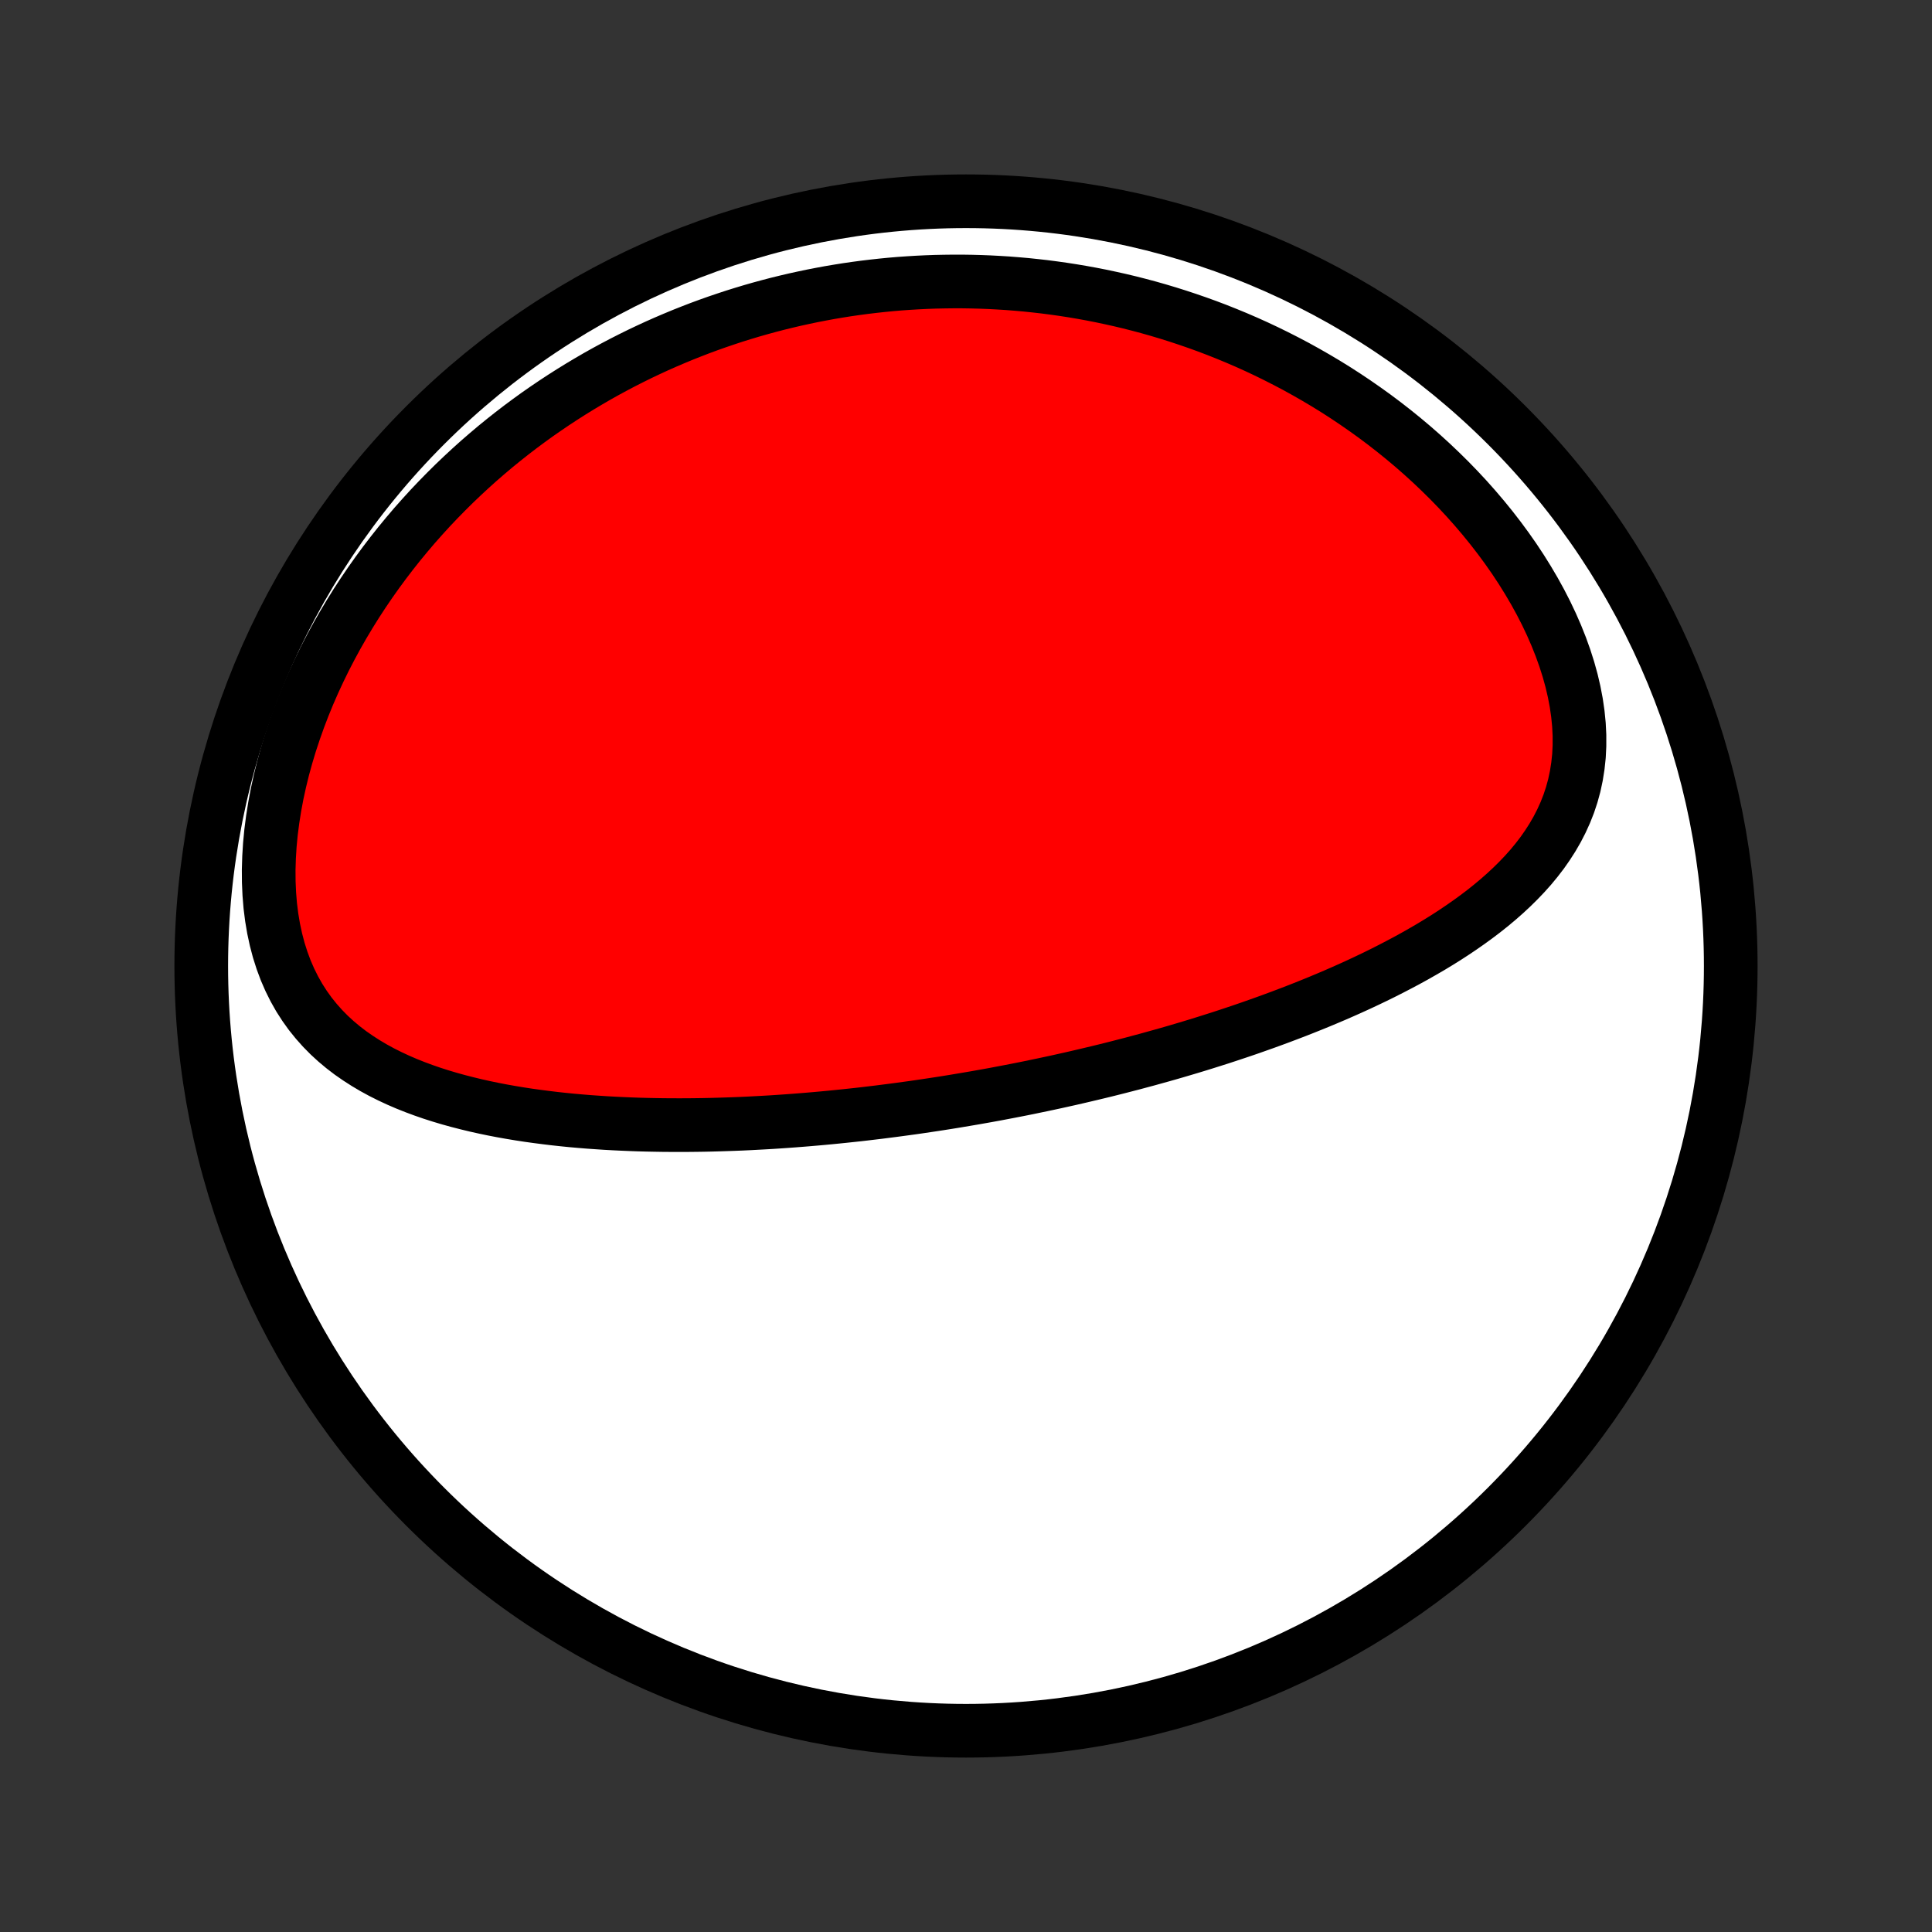 <?xml version="1.0" encoding="utf-8" standalone="no"?>
<!DOCTYPE svg PUBLIC "-//W3C//DTD SVG 1.1//EN"
  "http://www.w3.org/Graphics/SVG/1.1/DTD/svg11.dtd">
<!-- Created with matplotlib (http://matplotlib.org/) -->
<svg height="72pt" version="1.1" viewBox="0 0 72 72" width="72pt" xmlns="http://www.w3.org/2000/svg" xmlns:xlink="http://www.w3.org/1999/xlink">
 <rect x="0" y="0" width="72" height="72" fill="#333333" stroke="none"/>
 <defs>
  <style type="text/css">
*{stroke-linecap:butt;stroke-linejoin:round;}
  </style>
 </defs>
 <g id="figure_1">
  <g id="patch_1">
   <path d="
M0 72
L72 72
L72 0
L0 0
z
" style="fill:none;"/>
  </g>
  <g id="axes_1">
   <g id="PatchCollection_1">
    <defs>
     <path d="
M36 -7.5
C43.558 -7.5 50.808 -10.503 56.153 -15.848
C61.497 -21.192 64.5 -28.442 64.5 -36
C64.5 -43.558 61.497 -50.808 56.153 -56.153
C50.808 -61.497 43.558 -64.5 36 -64.5
C28.442 -64.5 21.192 -61.497 15.848 -56.153
C10.503 -50.808 7.5 -43.558 7.5 -36
C7.5 -28.442 10.503 -21.192 15.848 -15.848
C21.192 -10.503 28.442 -7.5 36 -7.5
z
" id="C0_0_a811fe30f3"/>
     <path d="
M36.066 -31.042
L36.319 -31.085
L36.572 -31.13
L36.825 -31.175
L37.078 -31.221
L37.33 -31.269
L37.583 -31.317
L37.836 -31.366
L38.09 -31.416
L38.343 -31.467
L38.597 -31.52
L38.852 -31.573
L39.106 -31.627
L39.362 -31.682
L39.617 -31.739
L39.874 -31.796
L40.131 -31.855
L40.388 -31.915
L40.646 -31.976
L40.905 -32.038
L41.165 -32.101
L41.426 -32.166
L41.687 -32.232
L41.95 -32.3
L42.213 -32.368
L42.477 -32.439
L42.743 -32.51
L43.009 -32.584
L43.276 -32.658
L43.545 -32.734
L43.815 -32.812
L44.086 -32.892
L44.358 -32.973
L44.631 -33.056
L44.906 -33.141
L45.181 -33.228
L45.459 -33.316
L45.737 -33.407
L46.017 -33.5
L46.297 -33.594
L46.58 -33.691
L46.863 -33.791
L47.148 -33.892
L47.434 -33.996
L47.721 -34.102
L48.009 -34.211
L48.299 -34.322
L48.589 -34.436
L48.881 -34.553
L49.173 -34.672
L49.467 -34.795
L49.761 -34.92
L50.056 -35.049
L50.352 -35.181
L50.648 -35.316
L50.944 -35.455
L51.241 -35.597
L51.538 -35.743
L51.834 -35.893
L52.13 -36.047
L52.426 -36.204
L52.721 -36.366
L53.015 -36.533
L53.308 -36.703
L53.599 -36.879
L53.888 -37.059
L54.175 -37.245
L54.459 -37.436
L54.74 -37.632
L55.018 -37.834
L55.291 -38.041
L55.56 -38.255
L55.824 -38.475
L56.082 -38.702
L56.334 -38.936
L56.579 -39.177
L56.816 -39.425
L57.045 -39.681
L57.264 -39.946
L57.473 -40.218
L57.67 -40.5
L57.856 -40.79
L58.029 -41.089
L58.188 -41.398
L58.333 -41.717
L58.462 -42.044
L58.574 -42.382
L58.669 -42.729
L58.745 -43.086
L58.803 -43.451
L58.843 -43.825
L58.862 -44.208
L58.862 -44.598
L58.842 -44.995
L58.802 -45.399
L58.743 -45.807
L58.664 -46.221
L58.567 -46.637
L58.451 -47.056
L58.317 -47.476
L58.166 -47.897
L57.998 -48.318
L57.815 -48.737
L57.617 -49.154
L57.404 -49.569
L57.178 -49.979
L56.939 -50.385
L56.689 -50.786
L56.427 -51.182
L56.154 -51.572
L55.872 -51.955
L55.581 -52.331
L55.281 -52.7
L54.973 -53.062
L54.659 -53.415
L54.337 -53.761
L54.01 -54.098
L53.676 -54.427
L53.338 -54.748
L52.995 -55.06
L52.649 -55.363
L52.298 -55.658
L51.944 -55.944
L51.587 -56.222
L51.228 -56.491
L50.866 -56.751
L50.503 -57.003
L50.138 -57.247
L49.771 -57.483
L49.404 -57.71
L49.035 -57.929
L48.666 -58.14
L48.297 -58.344
L47.927 -58.539
L47.557 -58.727
L47.188 -58.908
L46.818 -59.082
L46.449 -59.248
L46.081 -59.407
L45.713 -59.559
L45.346 -59.705
L44.979 -59.844
L44.614 -59.976
L44.249 -60.102
L43.886 -60.222
L43.523 -60.336
L43.162 -60.444
L42.802 -60.546
L42.443 -60.642
L42.085 -60.733
L41.729 -60.818
L41.373 -60.897
L41.019 -60.972
L40.667 -61.041
L40.315 -61.105
L39.965 -61.164
L39.616 -61.218
L39.268 -61.267
L38.922 -61.312
L38.577 -61.351
L38.233 -61.387
L37.89 -61.417
L37.548 -61.444
L37.208 -61.465
L36.868 -61.483
L36.53 -61.496
L36.192 -61.505
L35.856 -61.51
L35.521 -61.51
L35.187 -61.506
L34.853 -61.499
L34.521 -61.487
L34.189 -61.471
L33.858 -61.451
L33.528 -61.428
L33.199 -61.4
L32.871 -61.368
L32.543 -61.332
L32.216 -61.293
L31.889 -61.249
L31.563 -61.202
L31.238 -61.15
L30.913 -61.095
L30.588 -61.035
L30.264 -60.972
L29.941 -60.904
L29.617 -60.833
L29.294 -60.757
L28.972 -60.678
L28.65 -60.594
L28.328 -60.506
L28.006 -60.414
L27.684 -60.317
L27.363 -60.217
L27.042 -60.111
L26.721 -60.002
L26.4 -59.888
L26.08 -59.77
L25.759 -59.646
L25.439 -59.519
L25.119 -59.386
L24.798 -59.249
L24.478 -59.107
L24.159 -58.96
L23.839 -58.808
L23.519 -58.65
L23.2 -58.488
L22.881 -58.32
L22.562 -58.147
L22.243 -57.968
L21.925 -57.783
L21.607 -57.593
L21.289 -57.397
L20.972 -57.195
L20.655 -56.987
L20.339 -56.773
L20.023 -56.553
L19.709 -56.326
L19.395 -56.093
L19.082 -55.853
L18.77 -55.606
L18.459 -55.353
L18.15 -55.092
L17.842 -54.825
L17.536 -54.55
L17.232 -54.268
L16.929 -53.979
L16.629 -53.682
L16.331 -53.378
L16.035 -53.066
L15.743 -52.746
L15.453 -52.419
L15.167 -52.083
L14.884 -51.74
L14.606 -51.389
L14.331 -51.03
L14.061 -50.663
L13.796 -50.289
L13.536 -49.906
L13.281 -49.516
L13.033 -49.118
L12.79 -48.712
L12.555 -48.3
L12.327 -47.88
L12.106 -47.453
L11.894 -47.019
L11.69 -46.58
L11.495 -46.134
L11.31 -45.682
L11.135 -45.225
L10.971 -44.764
L10.817 -44.298
L10.676 -43.83
L10.546 -43.358
L10.43 -42.884
L10.326 -42.409
L10.237 -41.934
L10.162 -41.459
L10.101 -40.986
L10.056 -40.516
L10.027 -40.049
L10.013 -39.587
L10.016 -39.131
L10.036 -38.683
L10.072 -38.242
L10.126 -37.812
L10.197 -37.392
L10.285 -36.983
L10.389 -36.588
L10.511 -36.205
L10.648 -35.837
L10.802 -35.483
L10.971 -35.144
L11.154 -34.82
L11.352 -34.512
L11.562 -34.219
L11.786 -33.941
L12.021 -33.677
L12.266 -33.428
L12.522 -33.193
L12.787 -32.971
L13.06 -32.762
L13.342 -32.566
L13.63 -32.381
L13.924 -32.207
L14.223 -32.044
L14.528 -31.891
L14.837 -31.747
L15.15 -31.612
L15.466 -31.486
L15.784 -31.368
L16.105 -31.257
L16.428 -31.154
L16.753 -31.057
L17.079 -30.967
L17.406 -30.883
L17.733 -30.804
L18.061 -30.731
L18.388 -30.663
L18.716 -30.6
L19.043 -30.542
L19.369 -30.488
L19.695 -30.438
L20.02 -30.393
L20.344 -30.351
L20.667 -30.312
L20.989 -30.277
L21.309 -30.245
L21.627 -30.217
L21.945 -30.191
L22.26 -30.169
L22.574 -30.148
L22.886 -30.131
L23.196 -30.116
L23.505 -30.103
L23.812 -30.092
L24.117 -30.084
L24.42 -30.078
L24.721 -30.073
L25.02 -30.071
L25.318 -30.07
L25.614 -30.071
L25.908 -30.074
L26.2 -30.078
L26.49 -30.084
L26.779 -30.092
L27.065 -30.101
L27.35 -30.111
L27.634 -30.122
L27.915 -30.135
L28.195 -30.15
L28.474 -30.165
L28.751 -30.181
L29.026 -30.199
L29.3 -30.218
L29.573 -30.238
L29.844 -30.259
L30.114 -30.281
L30.383 -30.304
L30.65 -30.328
L30.916 -30.353
L31.181 -30.379
L31.445 -30.406
L31.708 -30.434
L31.97 -30.462
L32.231 -30.492
L32.491 -30.523
L32.75 -30.554
L33.008 -30.587
L33.266 -30.62
L33.523 -30.654
L33.779 -30.689
L34.035 -30.724
L34.29 -30.761
L34.545 -30.799
L34.8 -30.837
L35.053 -30.876
L35.307 -30.916
L35.56 -30.957
z
" id="C0_1_44389d7b70"/>
    </defs>
    <g clip-path="url(#p1bffca34e9)">
     <use style="fill:#ffffff;stroke:#000000;stroke-width:2.0;" x="0.0" xlink:href="#C0_0_a811fe30f3" y="72.0"/>
    </g>
    <g clip-path="url(#p1bffca34e9)">
     <use style="fill:#ff0000;stroke:#000000;stroke-width:2.0;" x="0.0" xlink:href="#C0_1_44389d7b70" y="72.0"/>
    </g>
   </g>
  </g>
 </g>
 <defs>
  <clipPath id="p1bffca34e9">
   <rect height="72.0" width="72.0" x="0.0" y="0.0"/>
  </clipPath>
 </defs>
</svg>
